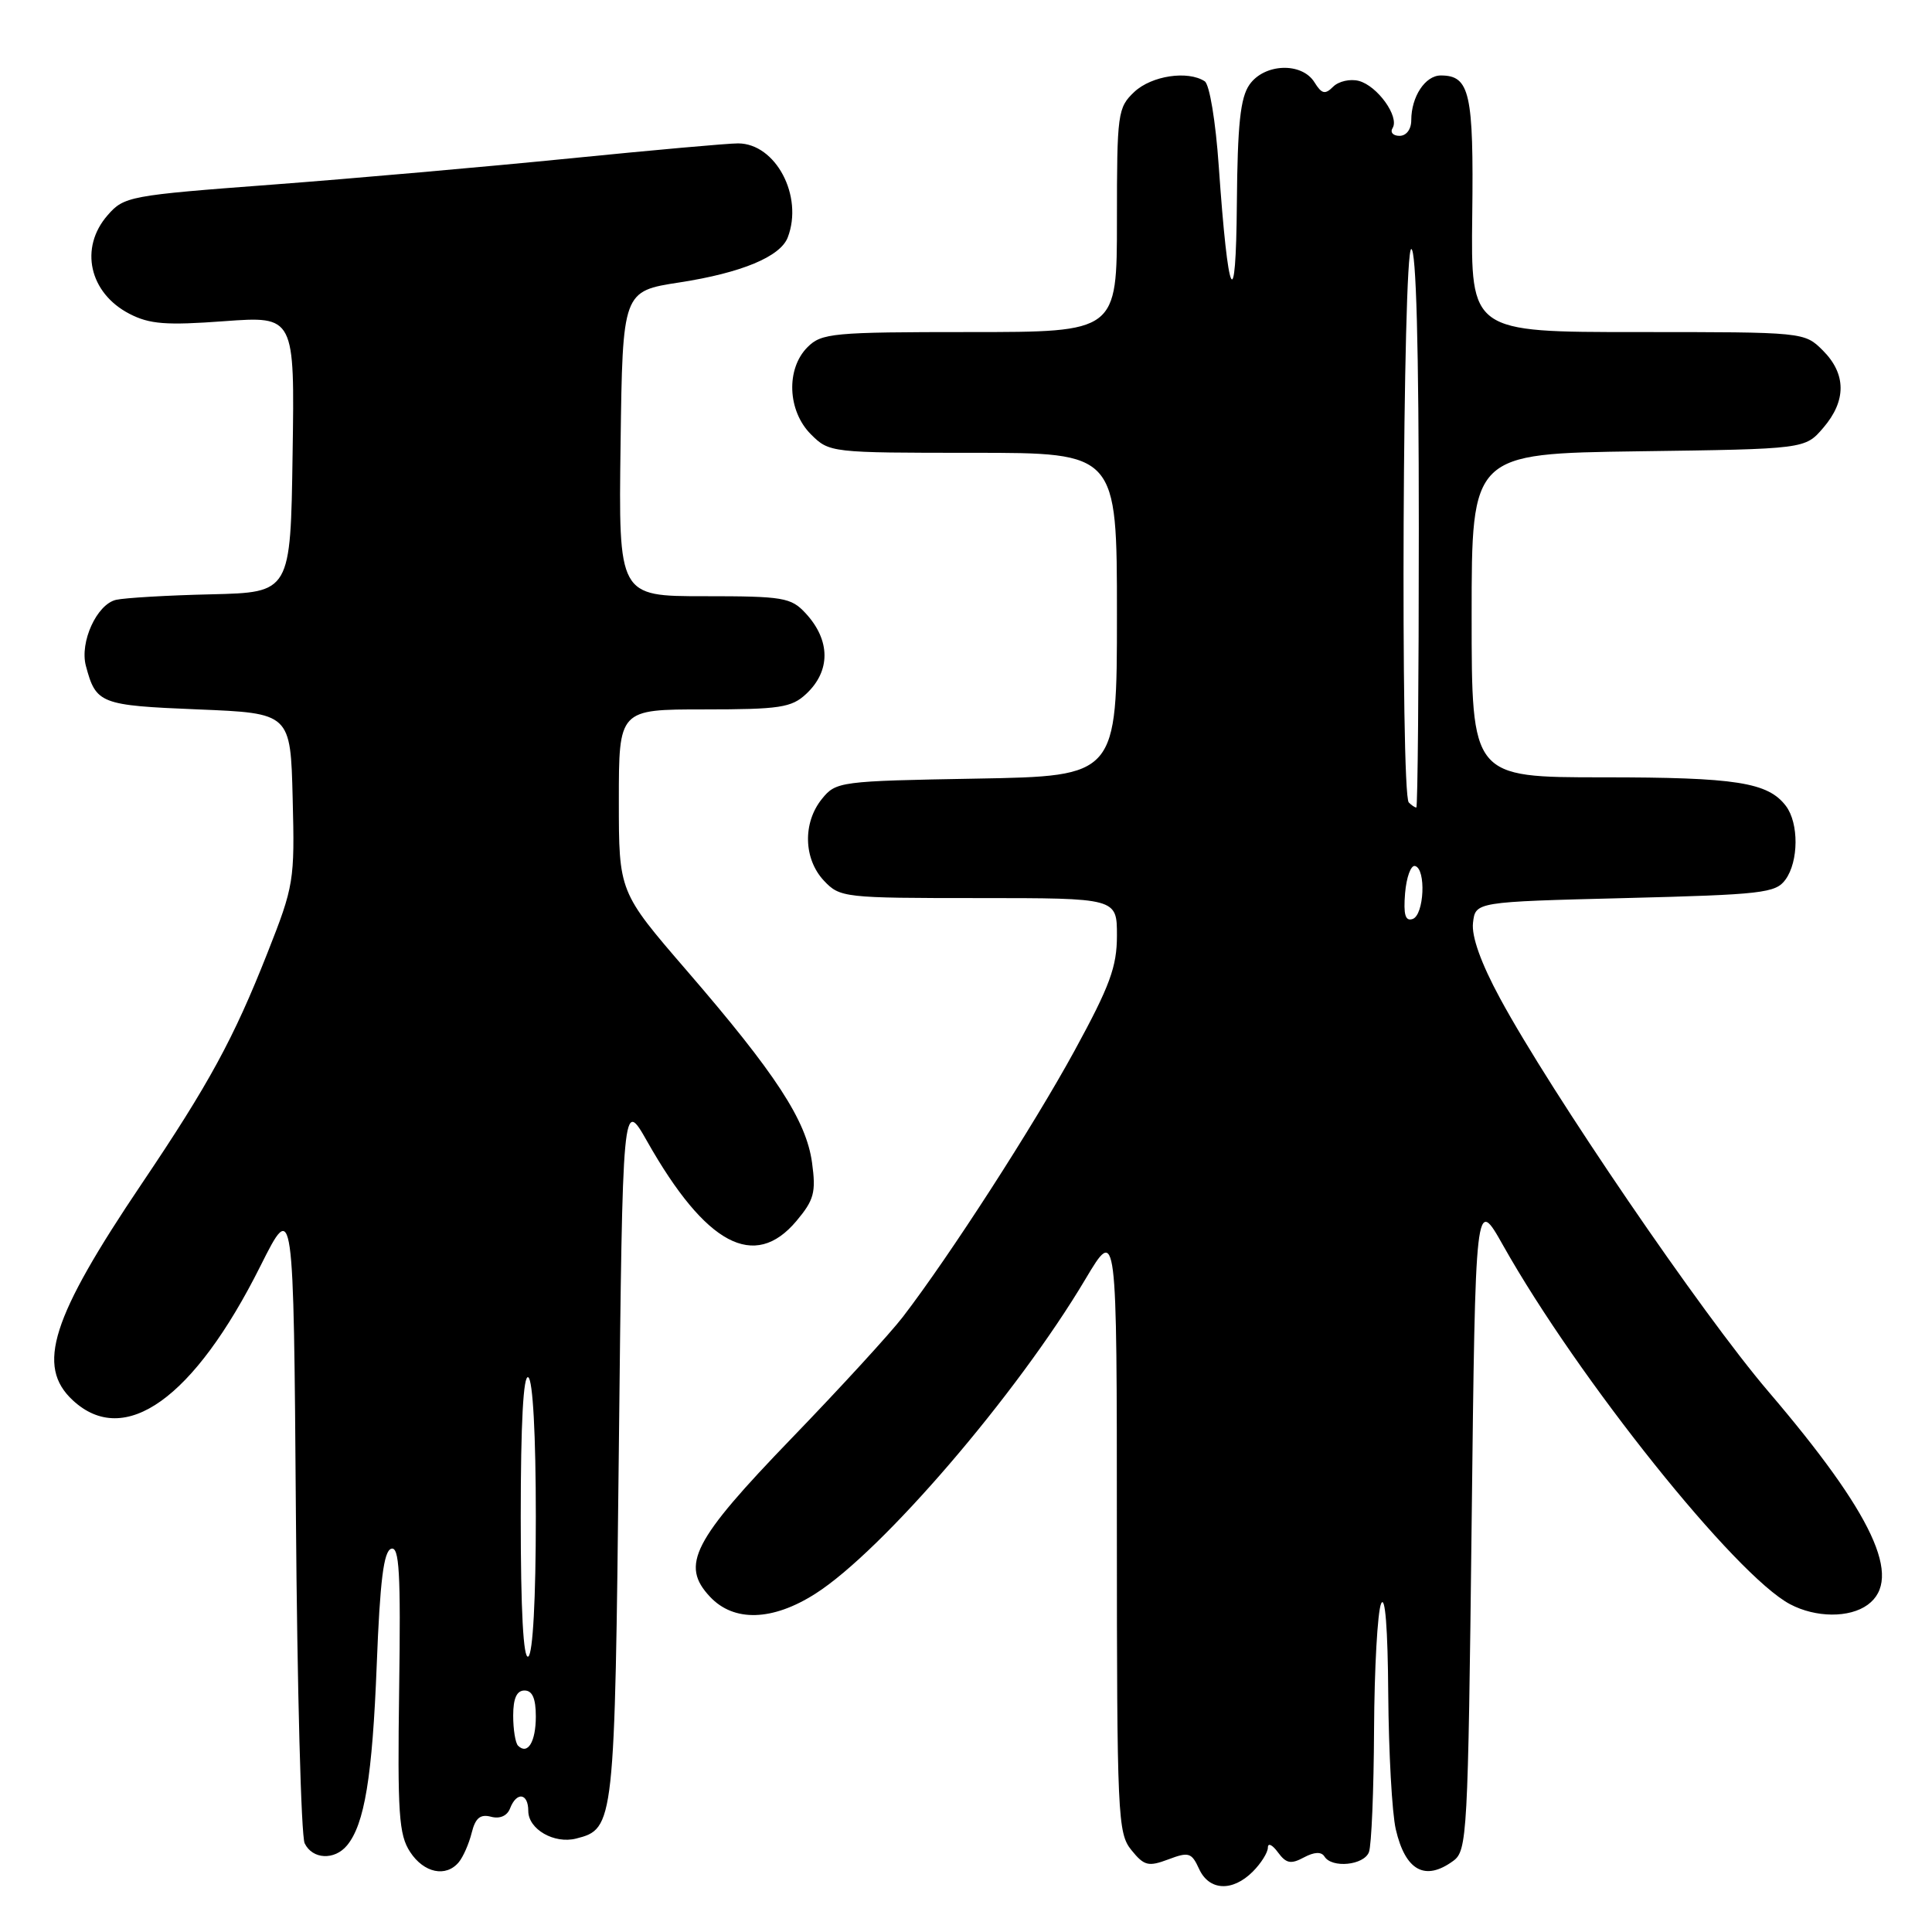 <?xml version="1.0" encoding="UTF-8" standalone="no"?>
<!DOCTYPE svg PUBLIC "-//W3C//DTD SVG 1.1//EN" "http://www.w3.org/Graphics/SVG/1.1/DTD/svg11.dtd" >
<svg xmlns="http://www.w3.org/2000/svg" xmlns:xlink="http://www.w3.org/1999/xlink" version="1.1" viewBox="0 0 256 256">
 <g >
 <path fill="currentColor"
d=" M 166.00 248.00 C 167.10 246.90 168.00 245.46 168.00 244.81 C 168.00 244.15 168.60 244.44 169.33 245.44 C 170.42 246.92 171.04 247.05 172.77 246.12 C 174.15 245.38 175.09 245.34 175.50 246.00 C 176.48 247.58 180.72 247.16 181.39 245.42 C 181.73 244.55 182.03 237.24 182.07 229.17 C 182.11 221.10 182.53 213.60 183.00 212.50 C 183.54 211.25 183.89 215.73 183.95 224.50 C 184.01 232.20 184.45 240.25 184.95 242.40 C 186.22 247.88 188.83 249.31 192.56 246.58 C 194.41 245.23 194.52 243.26 195.00 201.83 C 195.50 158.50 195.50 158.50 199.19 165.06 C 209.11 182.68 229.97 208.76 237.20 212.57 C 240.61 214.37 245.07 214.40 247.48 212.64 C 252.19 209.19 248.22 200.66 234.29 184.35 C 225.51 174.07 205.48 144.72 198.76 132.28 C 196.24 127.63 194.97 124.08 195.18 122.28 C 195.50 119.50 195.50 119.50 215.33 119.00 C 233.49 118.54 235.29 118.34 236.58 116.56 C 238.34 114.15 238.37 109.07 236.64 106.79 C 234.26 103.66 230.04 103.00 212.43 103.00 C 195.00 103.00 195.00 103.00 195.00 81.55 C 195.00 60.11 195.00 60.11 217.09 59.80 C 239.18 59.50 239.18 59.50 241.59 56.69 C 244.67 53.11 244.65 49.56 241.55 46.45 C 239.09 44.00 239.09 44.00 216.99 44.00 C 194.89 44.00 194.89 44.00 195.08 28.52 C 195.28 12.32 194.76 10.00 190.91 10.00 C 188.85 10.00 187.00 12.81 187.00 15.93 C 187.00 17.14 186.35 18.00 185.44 18.00 C 184.58 18.00 184.17 17.53 184.53 16.96 C 185.45 15.46 182.51 11.37 180.05 10.72 C 178.90 10.42 177.38 10.77 176.66 11.48 C 175.58 12.56 175.14 12.46 174.17 10.90 C 172.49 8.21 167.53 8.40 165.56 11.22 C 164.35 12.95 163.98 16.48 163.89 26.97 C 163.77 42.08 162.74 39.94 161.49 22.00 C 161.08 16.09 160.27 11.18 159.63 10.77 C 157.39 9.31 152.60 10.03 150.31 12.17 C 148.10 14.26 148.00 14.97 148.00 29.17 C 148.00 44.00 148.00 44.00 128.50 44.00 C 110.33 44.00 108.86 44.14 107.00 46.00 C 104.13 48.87 104.34 54.44 107.45 57.55 C 109.89 59.98 110.07 60.00 128.95 60.00 C 148.00 60.00 148.00 60.00 148.00 81.42 C 148.00 102.84 148.00 102.84 129.41 103.17 C 111.27 103.49 110.77 103.56 108.91 105.86 C 106.35 109.02 106.47 113.81 109.17 116.69 C 111.29 118.94 111.81 119.00 129.67 119.00 C 148.00 119.00 148.00 119.00 148.00 123.96 C 148.00 128.11 147.07 130.63 142.39 139.21 C 136.92 149.23 125.82 166.44 119.63 174.50 C 117.94 176.70 111.31 183.93 104.90 190.57 C 91.79 204.15 90.13 207.38 94.08 211.58 C 97.24 214.95 102.36 214.80 108.05 211.17 C 116.93 205.51 134.73 184.78 143.82 169.50 C 147.99 162.50 147.99 162.50 147.99 202.64 C 148.00 240.67 148.10 242.90 149.91 245.14 C 151.61 247.24 152.16 247.37 154.81 246.38 C 157.51 245.36 157.89 245.47 158.88 247.63 C 160.20 250.54 163.30 250.70 166.00 248.00 Z  M 60.80 246.74 C 61.37 246.05 62.14 244.31 62.50 242.86 C 62.99 240.89 63.64 240.35 65.07 240.73 C 66.24 241.04 67.21 240.61 67.59 239.61 C 68.46 237.37 70.00 237.59 70.00 239.96 C 70.00 242.38 73.43 244.36 76.34 243.62 C 81.41 242.33 81.46 241.88 82.00 192.00 C 82.50 145.50 82.50 145.50 85.77 151.27 C 93.52 164.95 99.97 168.39 105.52 161.80 C 107.87 159.00 108.14 158.01 107.60 154.06 C 106.83 148.45 102.80 142.28 91.00 128.61 C 82.00 118.18 82.00 118.18 82.00 106.09 C 82.00 94.00 82.00 94.00 93.31 94.00 C 103.31 94.00 104.88 93.76 106.81 91.96 C 110.09 88.91 110.06 84.83 106.74 81.25 C 104.81 79.17 103.79 79.00 93.30 79.00 C 81.96 79.00 81.96 79.00 82.23 58.79 C 82.50 38.58 82.50 38.58 90.06 37.42 C 98.26 36.15 103.40 34.01 104.38 31.46 C 106.48 25.99 102.79 19.01 97.80 19.00 C 96.53 18.99 86.50 19.89 75.50 20.99 C 64.50 22.09 46.73 23.66 36.00 24.47 C 17.12 25.89 16.43 26.02 14.25 28.53 C 10.49 32.84 11.82 38.82 17.15 41.58 C 19.82 42.96 22.00 43.13 29.71 42.56 C 39.05 41.88 39.05 41.88 38.77 60.19 C 38.50 78.50 38.50 78.50 28.00 78.75 C 22.22 78.88 16.54 79.22 15.38 79.48 C 12.83 80.07 10.54 85.08 11.38 88.23 C 12.72 93.26 13.27 93.47 26.21 94.00 C 38.50 94.50 38.50 94.50 38.78 105.79 C 39.06 116.74 38.95 117.37 35.43 126.29 C 30.94 137.66 27.70 143.61 18.80 156.82 C 6.79 174.64 4.76 181.02 9.65 185.55 C 16.51 191.91 25.71 185.33 34.51 167.75 C 38.90 159.00 38.90 159.00 39.21 200.75 C 39.38 223.71 39.90 243.29 40.37 244.25 C 41.40 246.38 44.32 246.53 45.98 244.53 C 48.30 241.73 49.34 235.43 49.92 220.58 C 50.35 209.46 50.84 205.55 51.83 205.22 C 52.91 204.86 53.11 208.34 52.89 223.78 C 52.66 240.31 52.85 243.12 54.34 245.39 C 56.16 248.18 59.10 248.80 60.80 246.74 Z  M 186.18 118.36 C 186.36 116.23 186.95 114.61 187.50 114.75 C 188.99 115.12 188.71 121.26 187.18 121.77 C 186.21 122.10 185.95 121.20 186.18 118.36 Z  M 186.67 106.33 C 185.55 105.21 185.87 33.00 187.00 33.00 C 187.65 33.00 188.00 46.00 188.00 70.00 C 188.00 90.35 187.85 107.00 187.67 107.00 C 187.48 107.00 187.03 106.70 186.67 106.33 Z  M 68.64 231.31 C 68.29 230.95 68.00 229.17 68.00 227.33 C 68.00 225.04 68.47 224.00 69.50 224.00 C 70.54 224.00 71.00 225.05 71.00 227.44 C 71.00 230.81 69.92 232.58 68.64 231.31 Z  M 69.00 201.00 C 69.00 188.51 69.35 182.10 70.00 182.50 C 70.61 182.87 71.00 190.16 71.00 201.00 C 71.00 211.84 70.61 219.13 70.00 219.50 C 69.35 219.90 69.00 213.49 69.00 201.00 Z "/>
</g>
</svg>